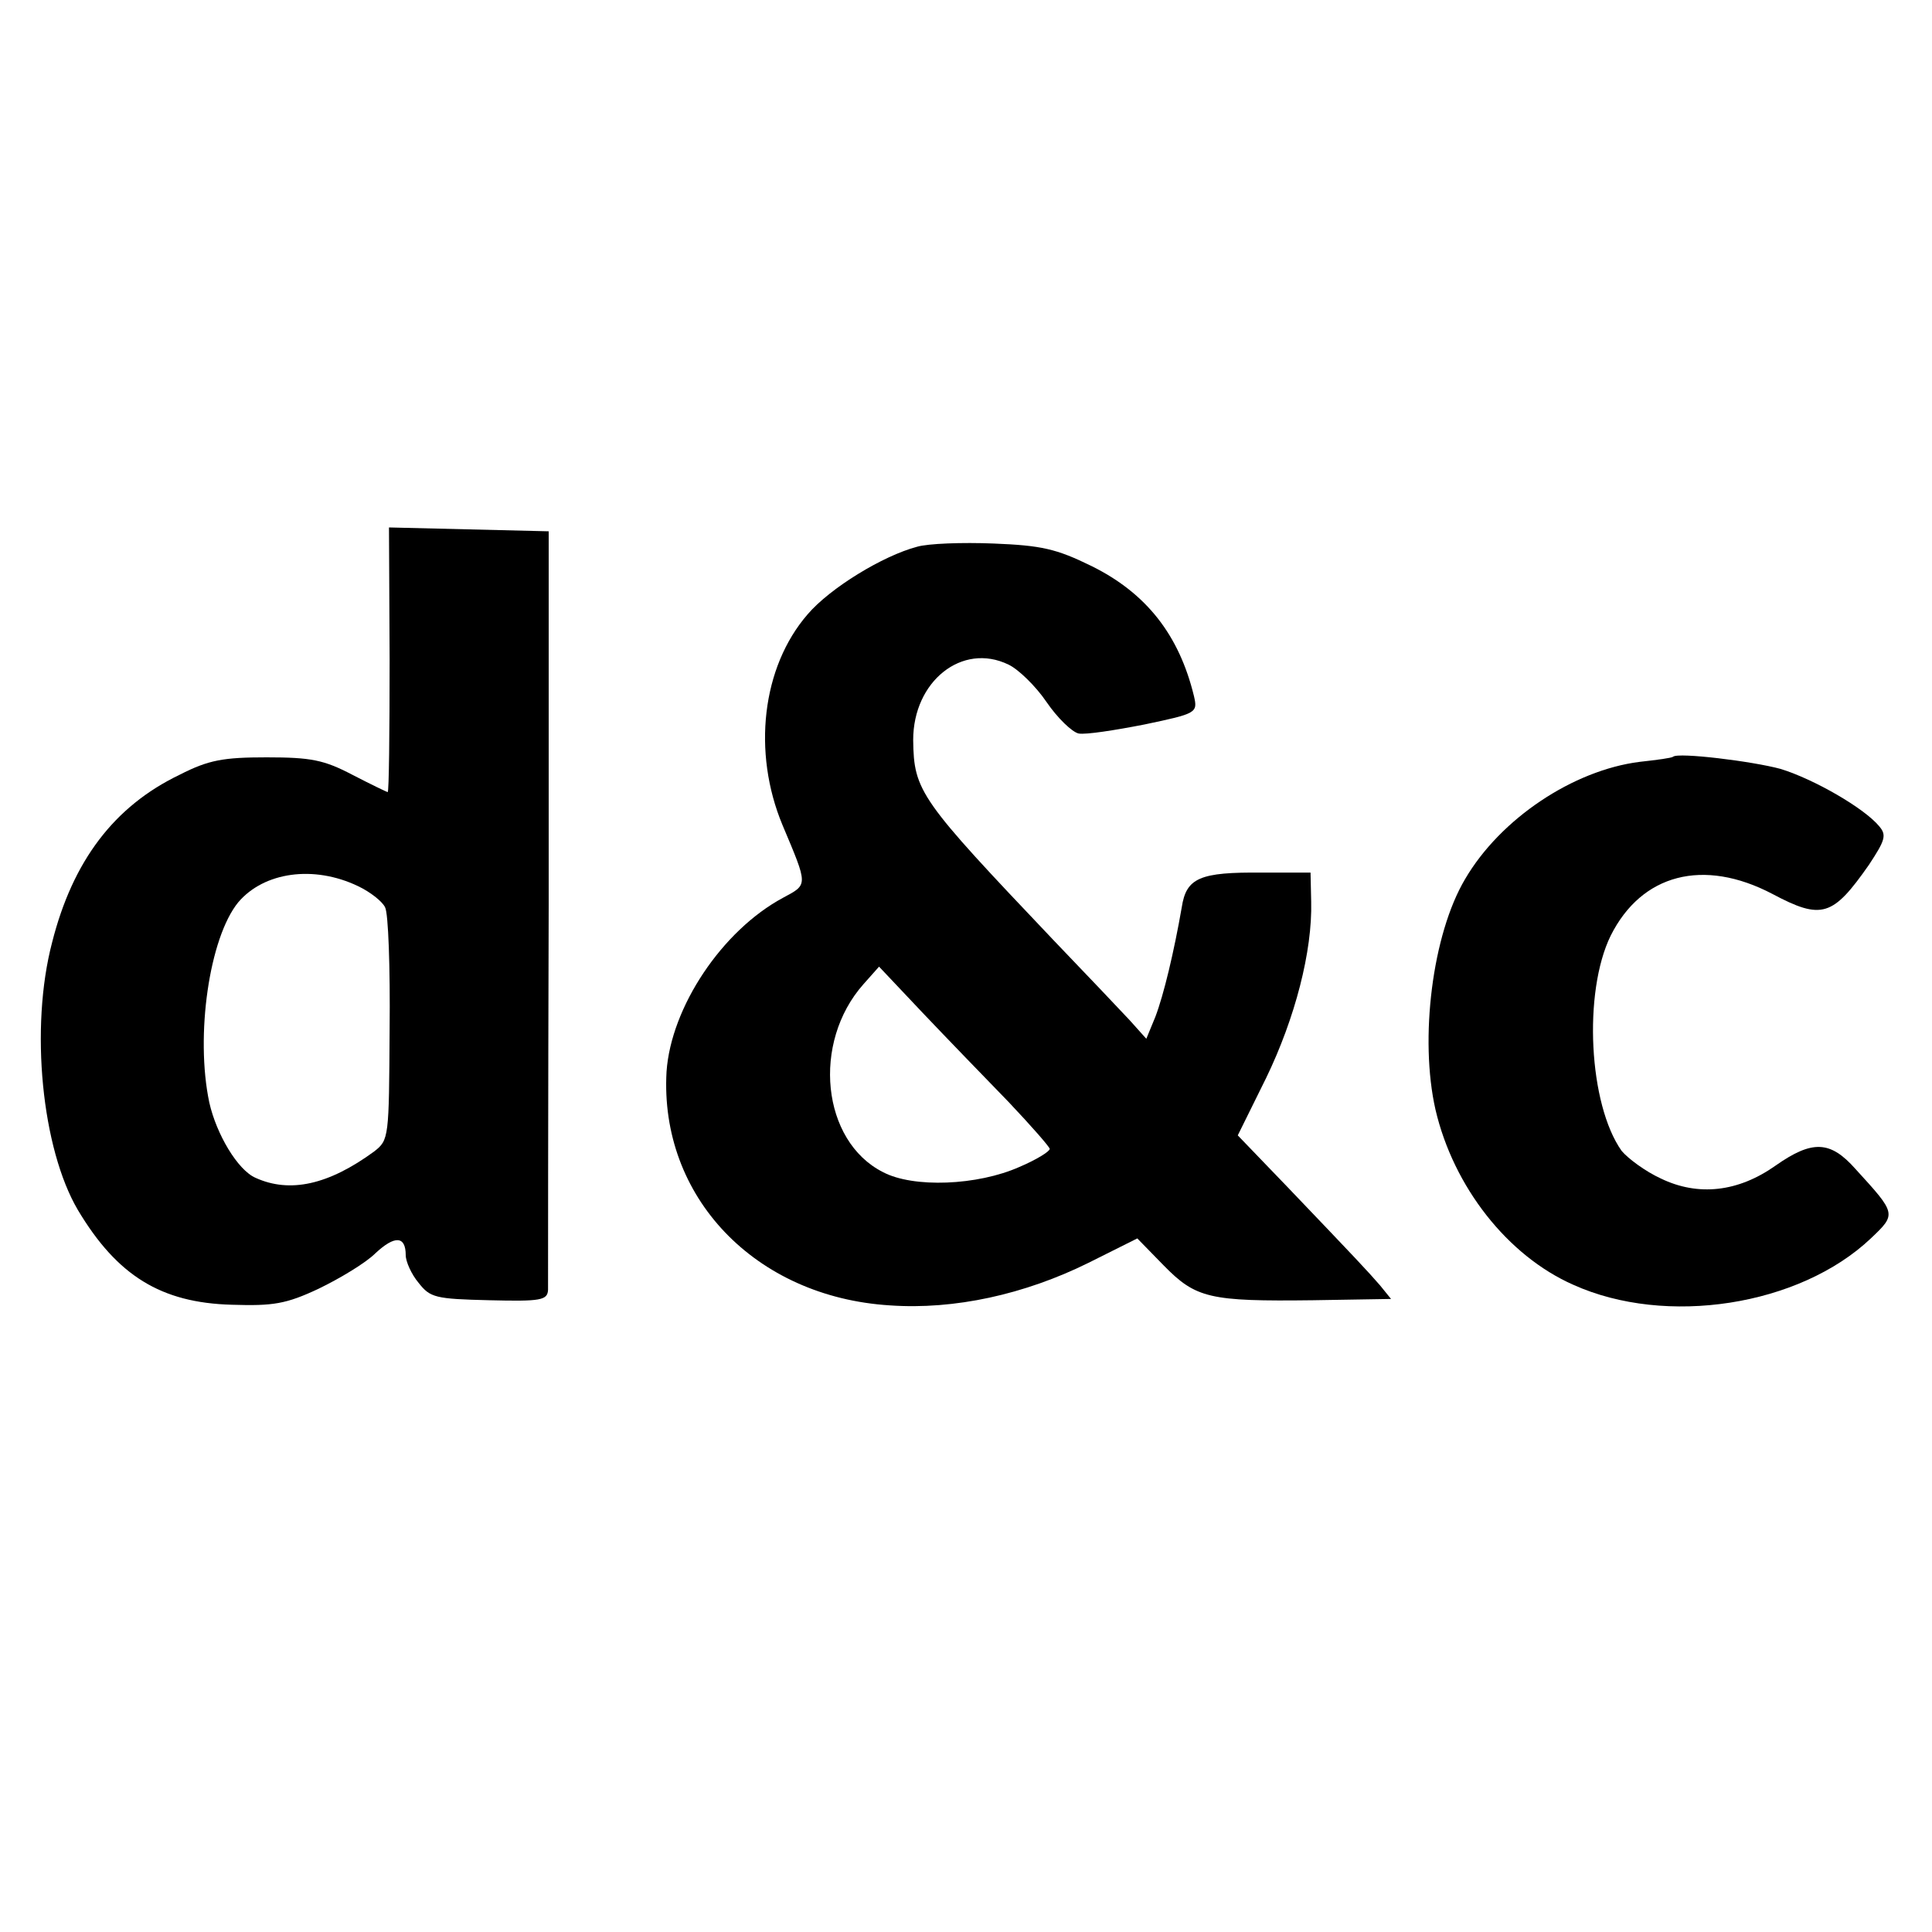 <?xml version="1.0" standalone="no"?>
<!DOCTYPE svg PUBLIC "-//W3C//DTD SVG 20010904//EN"
 "http://www.w3.org/TR/2001/REC-SVG-20010904/DTD/svg10.dtd">
<svg version="1.0" xmlns="http://www.w3.org/2000/svg"
 width="300pt" height="300pt" viewBox="0 0 300 300"
 preserveAspectRatio="xMidYMid meet">
<g transform="translate(0,300) scale(0.1,-0.1)"
fill="#000000" stroke="none">
<path d="M605 1975 c0 -113 -1 -205 -3 -205 -1 0 -26 12 -55 27 -44 23 -64 27
-133 27 -67 0 -90 -4 -135 -27 -102 -49 -166 -134 -198 -260 -35 -133 -16
-321 40 -416 61 -102 129 -144 239 -147 64 -2 84 1 135 25 33 16 73 40 88 55
30 28 47 27 47 -3 0 -10 9 -30 20 -43 18 -23 26 -25 110 -27 80 -2 90 0 91 16
0 10 0 279 1 598 l0 580 -124 3 -124 3 1 -206z m-49 -351 c19 -9 38 -24 42
-33 5 -9 8 -94 7 -189 -1 -169 -1 -172 -24 -190 -71 -52 -131 -65 -184 -41
-28 12 -61 68 -72 117 -22 104 0 256 45 311 40 47 117 58 186 25z"/>
<path d="M1424 2151 c-53 -14 -135 -64 -170 -105 -71 -82 -86 -214 -39 -327
40 -95 40 -92 1 -113 -95 -51 -174 -170 -181 -270 -11 -194 137 -350 347 -363
100 -7 209 17 308 66 l76 38 41 -42 c50 -51 71 -56 232 -54 l121 2 -17 21
c-20 23 -35 39 -144 153 l-77 80 44 89 c45 93 72 197 70 274 l-1 45 -75 0
c-97 1 -118 -8 -125 -54 -12 -69 -28 -136 -41 -170 l-14 -34 -26 29 c-15 16
-68 72 -118 124 -208 219 -217 231 -218 311 0 91 76 152 148 117 15 -7 42 -33
59 -58 17 -25 40 -47 50 -49 11 -2 56 5 102 14 81 17 83 18 77 44 -23 95 -74
160 -159 202 -55 27 -78 32 -152 35 -49 2 -102 0 -119 -5z m142 -862 c35 -37
64 -70 64 -73 0 -4 -21 -17 -47 -28 -65 -29 -165 -33 -212 -8 -95 48 -111 201
-30 292 l24 27 68 -72 c38 -40 98 -102 133 -138z"/>
<path d="M2598 1825 c-2 -2 -25 -5 -52 -8 -103 -13 -216 -88 -271 -182 -51
-86 -71 -248 -46 -358 28 -120 112 -227 214 -272 144 -65 351 -33 462 72 40
38 40 38 -24 108 -39 44 -67 45 -124 5 -58 -41 -120 -48 -178 -20 -24 11 -51
31 -61 43 -51 72 -60 246 -17 334 48 96 144 121 251 65 77 -41 94 -35 150 45
25 38 28 46 16 60 -23 28 -101 73 -153 89 -44 12 -159 26 -167 19z"/>
</g>
</svg>
